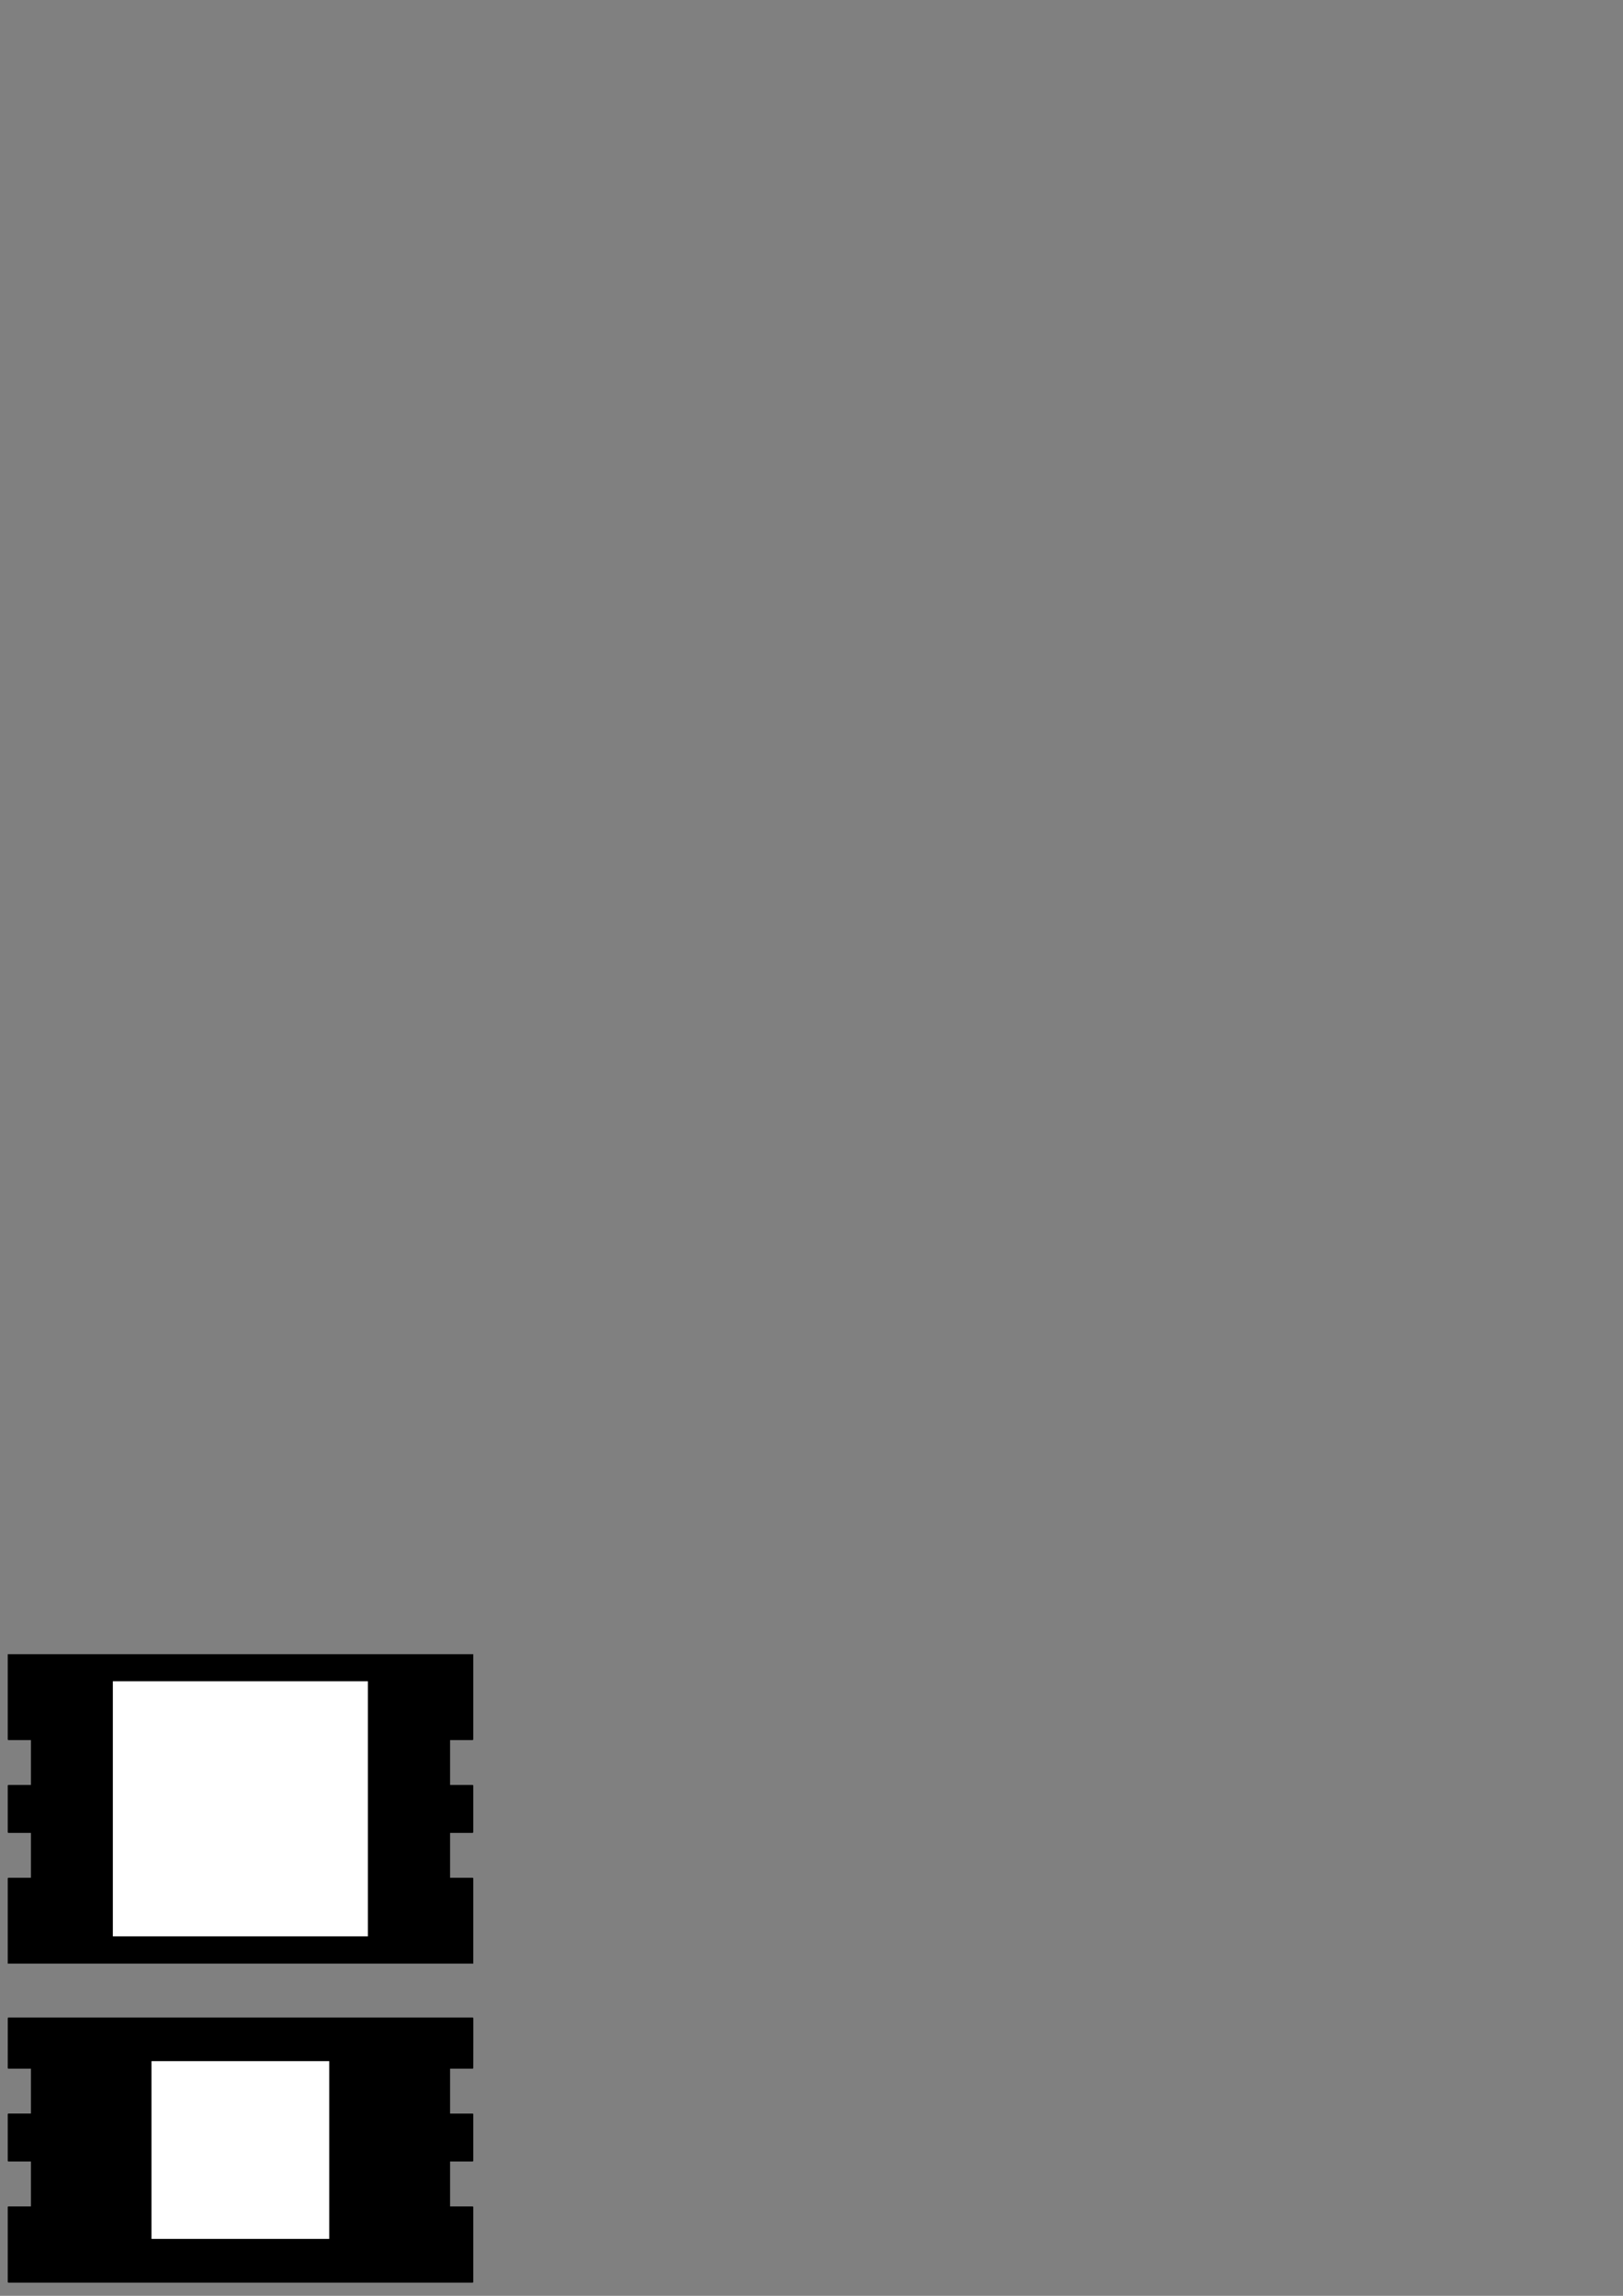 <?xml version="1.0" encoding="UTF-8" standalone="no"?>
<!-- Created with Inkscape (http://www.inkscape.org/) -->

<svg
   width="210mm"
   height="297mm"
   viewBox="0 0 210 297"
   version="1.1"
   id="svg1"
   sodipodi:docname="mdf_arcade_stacker_remendos.svg"
   inkscape:version="1.3 (0e150ed6c4, 2023-07-21)"
   xmlns:inkscape="http://www.inkscape.org/namespaces/inkscape"
   xmlns:sodipodi="http://sodipodi.sourceforge.net/DTD/sodipodi-0.dtd"
   xmlns="http://www.w3.org/2000/svg"
   xmlns:svg="http://www.w3.org/2000/svg">
  <rect x="0" y="0" width="210" height="297" fill="#808080" stroke="none"/>
  <sodipodi:namedview
     id="namedview1"
     pagecolor="#ffffff"
     bordercolor="#000000"
     borderopacity="0.25"
     inkscape:showpageshadow="2"
     inkscape:pageopacity="0.0"
     inkscape:pagecheckerboard="0"
     inkscape:deskcolor="#d1d1d1"
     inkscape:document-units="mm"
     inkscape:zoom="0.97815656"
     inkscape:cx="106.32245"
     inkscape:cy="923.67627"
     inkscape:window-width="1366"
     inkscape:window-height="745"
     inkscape:window-x="-8"
     inkscape:window-y="-8"
     inkscape:window-maximized="1"
     inkscape:current-layer="layer1"
     showgrid="false" />
  <defs
     id="defs1">
    <clipPath
       clipPathUnits="userSpaceOnUse"
       id="clipPath40">
      <path
         d="M 0,841.89 H 1190.551 V 0 H 0 Z"
         transform="translate(-663.654,-318.583)"
         id="path40" />
    </clipPath>
    <clipPath
       clipPathUnits="userSpaceOnUse"
       id="clipPath50">
      <path
         d="M 0,841.89 H 1190.551 V 0 H 0 Z"
         transform="translate(-834.3,-448.976)"
         id="path50" />
    </clipPath>
    <clipPath
       clipPathUnits="userSpaceOnUse"
       id="clipPath52">
      <path
         d="M 0,841.89 H 1190.551 V 0 H 0 Z"
         transform="translate(-663.654,-448.976)"
         id="path52" />
    </clipPath>
    <clipPath
       clipPathUnits="userSpaceOnUse"
       id="clipPath54">
      <path
         d="M 0,841.89 H 1190.551 V 0 H 0 Z"
         transform="translate(-834.3,-318.016)"
         id="path54" />
    </clipPath>
    <clipPath
       clipPathUnits="userSpaceOnUse"
       id="clipPath48">
      <path
         d="M 0,841.89 H 1190.551 V 0 H 0 Z"
         transform="translate(-800.001,-71.402)"
         id="path48" />
    </clipPath>
    <clipPath
       clipPathUnits="userSpaceOnUse"
       id="clipPath46">
      <path
         d="M 0,841.89 H 1190.551 V 0 H 0 Z"
         transform="translate(-765.985,-71.402)"
         id="path46" />
    </clipPath>
    <clipPath
       clipPathUnits="userSpaceOnUse"
       id="clipPath44">
      <path
         d="M 0,841.89 H 1190.551 V 0 H 0 Z"
         transform="translate(-731.969,-71.402)"
         id="path44" />
    </clipPath>
    <clipPath
       clipPathUnits="userSpaceOnUse"
       id="clipPath42">
      <path
         d="M 0,841.89 H 1190.551 V 0 H 0 Z"
         transform="translate(-697.953,-71.402)"
         id="path42" />
    </clipPath>
    <clipPath
       clipPathUnits="userSpaceOnUse"
       id="clipPath70">
      <path
         d="M 0,841.89 H 1190.551 V 0 H 0 Z"
         transform="translate(-252.138,-318.016)"
         id="path70" />
    </clipPath>
    <clipPath
       clipPathUnits="userSpaceOnUse"
       id="clipPath72">
      <path
         d="M 0,841.89 H 1190.551 V 0 H 0 Z"
         transform="translate(-252.422,-45.607)"
         id="path72" />
    </clipPath>
    <clipPath
       clipPathUnits="userSpaceOnUse"
       id="clipPath74">
      <path
         d="M 0,841.89 H 1190.551 V 0 H 0 Z"
         transform="translate(-252.138,-448.976)"
         id="path74" />
    </clipPath>
    <clipPath
       clipPathUnits="userSpaceOnUse"
       id="clipPath76">
      <path
         d="M 0,841.89 H 1190.551 V 0 H 0 Z"
         transform="translate(-391.144,-318.197)"
         id="path76" />
    </clipPath>
    <clipPath
       clipPathUnits="userSpaceOnUse"
       id="clipPath78">
      <path
         d="M 0,841.89 H 1190.551 V 0 H 0 Z"
         transform="translate(-391.084,-449.362)"
         id="path78" />
    </clipPath>
    <clipPath
       clipPathUnits="userSpaceOnUse"
       id="clipPath80">
      <path
         d="M 0,841.89 H 1190.551 V 0 H 0 Z"
         transform="translate(-252.422,-538.551)"
         id="path80" />
    </clipPath>
    <clipPath
       clipPathUnits="userSpaceOnUse"
       id="clipPath68">
      <path
         d="M 0,841.89 H 1190.551 V 0 H 0 Z"
         transform="translate(-435.256,-71.402)"
         id="path68" />
    </clipPath>
    <clipPath
       clipPathUnits="userSpaceOnUse"
       id="clipPath66">
      <path
         d="M 0,841.89 H 1190.551 V 0 H 0 Z"
         transform="translate(-401.241,-71.402)"
         id="path66" />
    </clipPath>
    <clipPath
       clipPathUnits="userSpaceOnUse"
       id="clipPath64">
      <path
         d="M 0,841.89 H 1190.551 V 0 H 0 Z"
         transform="translate(-367.225,-71.402)"
         id="path64" />
    </clipPath>
    <clipPath
       clipPathUnits="userSpaceOnUse"
       id="clipPath62">
      <path
         d="M 0,841.89 H 1190.551 V 0 H 0 Z"
         transform="translate(-333.209,-71.402)"
         id="path62" />
    </clipPath>
    <clipPath
       clipPathUnits="userSpaceOnUse"
       id="clipPath60">
      <path
         d="M 0,841.89 H 1190.551 V 0 H 0 Z"
         transform="translate(-299.193,-71.402)"
         id="path60" />
    </clipPath>
    <clipPath
       clipPathUnits="userSpaceOnUse"
       id="clipPath58">
      <path
         d="M 0,841.89 H 1190.551 V 0 H 0 Z"
         transform="translate(-265.178,-71.402)"
         id="path58" />
    </clipPath>
    <clipPath
       clipPathUnits="userSpaceOnUse"
       id="clipPath70-5">
      <path
         d="M 0,841.89 H 1190.551 V 0 H 0 Z"
         transform="translate(-252.138,-318.016)"
         id="path70-6" />
    </clipPath>
    <clipPath
       clipPathUnits="userSpaceOnUse"
       id="clipPath72-0">
      <path
         d="M 0,841.89 H 1190.551 V 0 H 0 Z"
         transform="translate(-252.422,-45.607)"
         id="path72-3" />
    </clipPath>
    <clipPath
       clipPathUnits="userSpaceOnUse"
       id="clipPath74-0">
      <path
         d="M 0,841.89 H 1190.551 V 0 H 0 Z"
         transform="translate(-252.138,-448.976)"
         id="path74-0" />
    </clipPath>
    <clipPath
       clipPathUnits="userSpaceOnUse"
       id="clipPath76-4">
      <path
         d="M 0,841.89 H 1190.551 V 0 H 0 Z"
         transform="translate(-391.144,-318.197)"
         id="path76-6" />
    </clipPath>
    <clipPath
       clipPathUnits="userSpaceOnUse"
       id="clipPath78-5">
      <path
         d="M 0,841.89 H 1190.551 V 0 H 0 Z"
         transform="translate(-391.084,-449.362)"
         id="path78-4" />
    </clipPath>
    <clipPath
       clipPathUnits="userSpaceOnUse"
       id="clipPath80-2">
      <path
         d="M 0,841.89 H 1190.551 V 0 H 0 Z"
         transform="translate(-252.422,-538.551)"
         id="path80-2" />
    </clipPath>
    <clipPath
       clipPathUnits="userSpaceOnUse"
       id="clipPath68-2">
      <path
         d="M 0,841.89 H 1190.551 V 0 H 0 Z"
         transform="translate(-435.256,-71.402)"
         id="path68-6" />
    </clipPath>
    <clipPath
       clipPathUnits="userSpaceOnUse"
       id="clipPath66-2">
      <path
         d="M 0,841.89 H 1190.551 V 0 H 0 Z"
         transform="translate(-401.241,-71.402)"
         id="path66-6" />
    </clipPath>
    <clipPath
       clipPathUnits="userSpaceOnUse"
       id="clipPath64-4">
      <path
         d="M 0,841.89 H 1190.551 V 0 H 0 Z"
         transform="translate(-367.225,-71.402)"
         id="path64-0" />
    </clipPath>
    <clipPath
       clipPathUnits="userSpaceOnUse"
       id="clipPath62-9">
      <path
         d="M 0,841.89 H 1190.551 V 0 H 0 Z"
         transform="translate(-333.209,-71.402)"
         id="path62-3" />
    </clipPath>
    <clipPath
       clipPathUnits="userSpaceOnUse"
       id="clipPath60-8">
      <path
         d="M 0,841.89 H 1190.551 V 0 H 0 Z"
         transform="translate(-299.193,-71.402)"
         id="path60-3" />
    </clipPath>
    <clipPath
       clipPathUnits="userSpaceOnUse"
       id="clipPath58-9">
      <path
         d="M 0,841.89 H 1190.551 V 0 H 0 Z"
         transform="translate(-265.178,-71.402)"
         id="path58-5" />
    </clipPath>
    <clipPath
       clipPathUnits="userSpaceOnUse"
       id="clipPath68-29">
      <path
         d="M 0,841.89 H 1190.551 V 0 H 0 Z"
         transform="translate(-435.256,-71.402)"
         id="path68-4" />
    </clipPath>
    <clipPath
       clipPathUnits="userSpaceOnUse"
       id="clipPath66-29">
      <path
         d="M 0,841.89 H 1190.551 V 0 H 0 Z"
         transform="translate(-401.241,-71.402)"
         id="path66-1" />
    </clipPath>
    <clipPath
       clipPathUnits="userSpaceOnUse"
       id="clipPath64-3">
      <path
         d="M 0,841.89 H 1190.551 V 0 H 0 Z"
         transform="translate(-367.225,-71.402)"
         id="path64-6" />
    </clipPath>
    <clipPath
       clipPathUnits="userSpaceOnUse"
       id="clipPath62-6">
      <path
         d="M 0,841.89 H 1190.551 V 0 H 0 Z"
         transform="translate(-333.209,-71.402)"
         id="path62-9" />
    </clipPath>
    <clipPath
       clipPathUnits="userSpaceOnUse"
       id="clipPath60-3">
      <path
         d="M 0,841.89 H 1190.551 V 0 H 0 Z"
         transform="translate(-299.193,-71.402)"
         id="path60-0" />
    </clipPath>
    <clipPath
       clipPathUnits="userSpaceOnUse"
       id="clipPath58-3">
      <path
         d="M 0,841.89 H 1190.551 V 0 H 0 Z"
         transform="translate(-265.178,-71.402)"
         id="path58-1" />
    </clipPath>
    <clipPath
       clipPathUnits="userSpaceOnUse"
       id="clipPath68-4">
      <path
         d="M 0,841.89 H 1190.551 V 0 H 0 Z"
         transform="translate(-435.256,-71.402)"
         id="path68-48" />
    </clipPath>
    <clipPath
       clipPathUnits="userSpaceOnUse"
       id="clipPath66-20">
      <path
         d="M 0,841.89 H 1190.551 V 0 H 0 Z"
         transform="translate(-401.241,-71.402)"
         id="path66-5" />
    </clipPath>
    <clipPath
       clipPathUnits="userSpaceOnUse"
       id="clipPath64-0">
      <path
         d="M 0,841.89 H 1190.551 V 0 H 0 Z"
         transform="translate(-367.225,-71.402)"
         id="path64-7" />
    </clipPath>
    <clipPath
       clipPathUnits="userSpaceOnUse"
       id="clipPath62-3">
      <path
         d="M 0,841.89 H 1190.551 V 0 H 0 Z"
         transform="translate(-333.209,-71.402)"
         id="path62-8" />
    </clipPath>
    <clipPath
       clipPathUnits="userSpaceOnUse"
       id="clipPath60-36">
      <path
         d="M 0,841.89 H 1190.551 V 0 H 0 Z"
         transform="translate(-299.193,-71.402)"
         id="path60-4" />
    </clipPath>
    <clipPath
       clipPathUnits="userSpaceOnUse"
       id="clipPath58-5">
      <path
         d="M 0,841.89 H 1190.551 V 0 H 0 Z"
         transform="translate(-265.178,-71.402)"
         id="path58-8" />
    </clipPath>
    <clipPath
       clipPathUnits="userSpaceOnUse"
       id="clipPath84-0">
      <path
         d="M 0,841.89 H 1190.551 V 0 H 0 Z"
         transform="translate(-466.635,-342.675)"
         id="path84-9" />
    </clipPath>
    <clipPath
       clipPathUnits="userSpaceOnUse"
       id="clipPath82-6">
      <path
         d="M 0,841.89 H 1190.551 V 0 H 0 Z"
         transform="translate(-466.63,-475.772)"
         id="path82-7" />
    </clipPath>
  </defs>
  <g
     inkscape:label="Camada 1"
     inkscape:groupmode="layer"
     id="layer1">
    <path
       id="path83"
       clip-path="url(#clipPath84-0)"
       style="fill:#000000;fill-opacity:1;stroke:none;stroke-width:0.567;stroke-linecap:round;stroke-linejoin:round;stroke-miterlimit:11.339;stroke-dasharray:none;stroke-opacity:1"
       d="m 0.284,8.787 c -0.156,0 -0.284,-0.125 -0.284,-0.283 V -7.2281252e-4 L -0.011,-9.686 c 0,-0.155 0.128,-0.284 0.284,-0.284 H 8.493 V -26.41 H 0.273 c -0.156,0 -0.284,-0.125 -0.284,-0.284 v -17.007 c 0,-0.156 0.128,-0.284 0.284,-0.284 H 8.493 V -60.427 H 0.273 c -0.156,0 -0.284,-0.124 -0.284,-0.283 v -18.891 -8.503 c 0,-0.159 0.128,-0.284 0.284,-0.284 H 8.777 161.847 h 8.505 c 0.155,0 0.283,0.125 0.283,0.284 v 8.503 18.891 c 0,0.159 -0.128,0.283 -0.284,0.283 h -8.219 v 16.441 h 8.219 c 0.156,0 0.284,0.129 0.284,0.284 v 17.007 c 0,0.159 -0.128,0.284 -0.284,0.284 h -8.219 v 16.44 h 8.219 c 0.156,0 0.284,0.129 0.284,0.284 l 0.012,9.686 V 8.504 c 0,0.159 -0.128,0.283 -0.283,0.283 H 161.859 8.789 Z"
       transform="matrix(0.353,0,0,-0.353,1.004,264.1)" />
    <path
       id="path81"
       clip-path="url(#clipPath82-6)"
       style="fill:#000000;fill-opacity:1;stroke:none;stroke-width:0.567;stroke-linecap:round;stroke-linejoin:round;stroke-miterlimit:11.339;stroke-dasharray:none;stroke-opacity:1"
       d="M 4.7109376e-4,7.1250002e-4 V -31.181 c 0,-0.156 0.128,-0.283 0.284,-0.283 H 8.504 V -47.906 H 0.285 c -0.156,0 -0.284,-0.128 -0.284,-0.284 v -17.007 c 0,-0.156 0.128,-0.283 0.284,-0.283 H 8.504 V -81.921 H 0.285 c -0.156,0 -0.284,-0.127 -0.284,-0.284 V -113.386 H 170.646 v 31.181 c 0,0.157 -0.127,0.284 -0.284,0.284 h -8.219 v 16.441 h 8.219 c 0.157,0 0.284,0.127 0.284,0.283 v 17.007 c 0,0.156 -0.127,0.284 -0.284,0.284 h -8.219 v 16.441 h 8.219 c 0.157,0 0.284,0.127 0.284,0.283 V 7.1250002e-4 Z"
       transform="matrix(0.353,0,0,-0.353,1,214)" />
    <rect
       style="fill:#ffffff;fill-opacity:1;stroke-width:0.265"
       id="rect1"
       width="33"
       height="33"
       x="14.6"
       y="217.5" />
    <rect
       style="fill:#ffffff;fill-opacity:1;stroke-width:0.184"
       id="rect1-8"
       width="23"
       height="23"
       x="19.602"
       y="266.64" />
  </g>
</svg>
